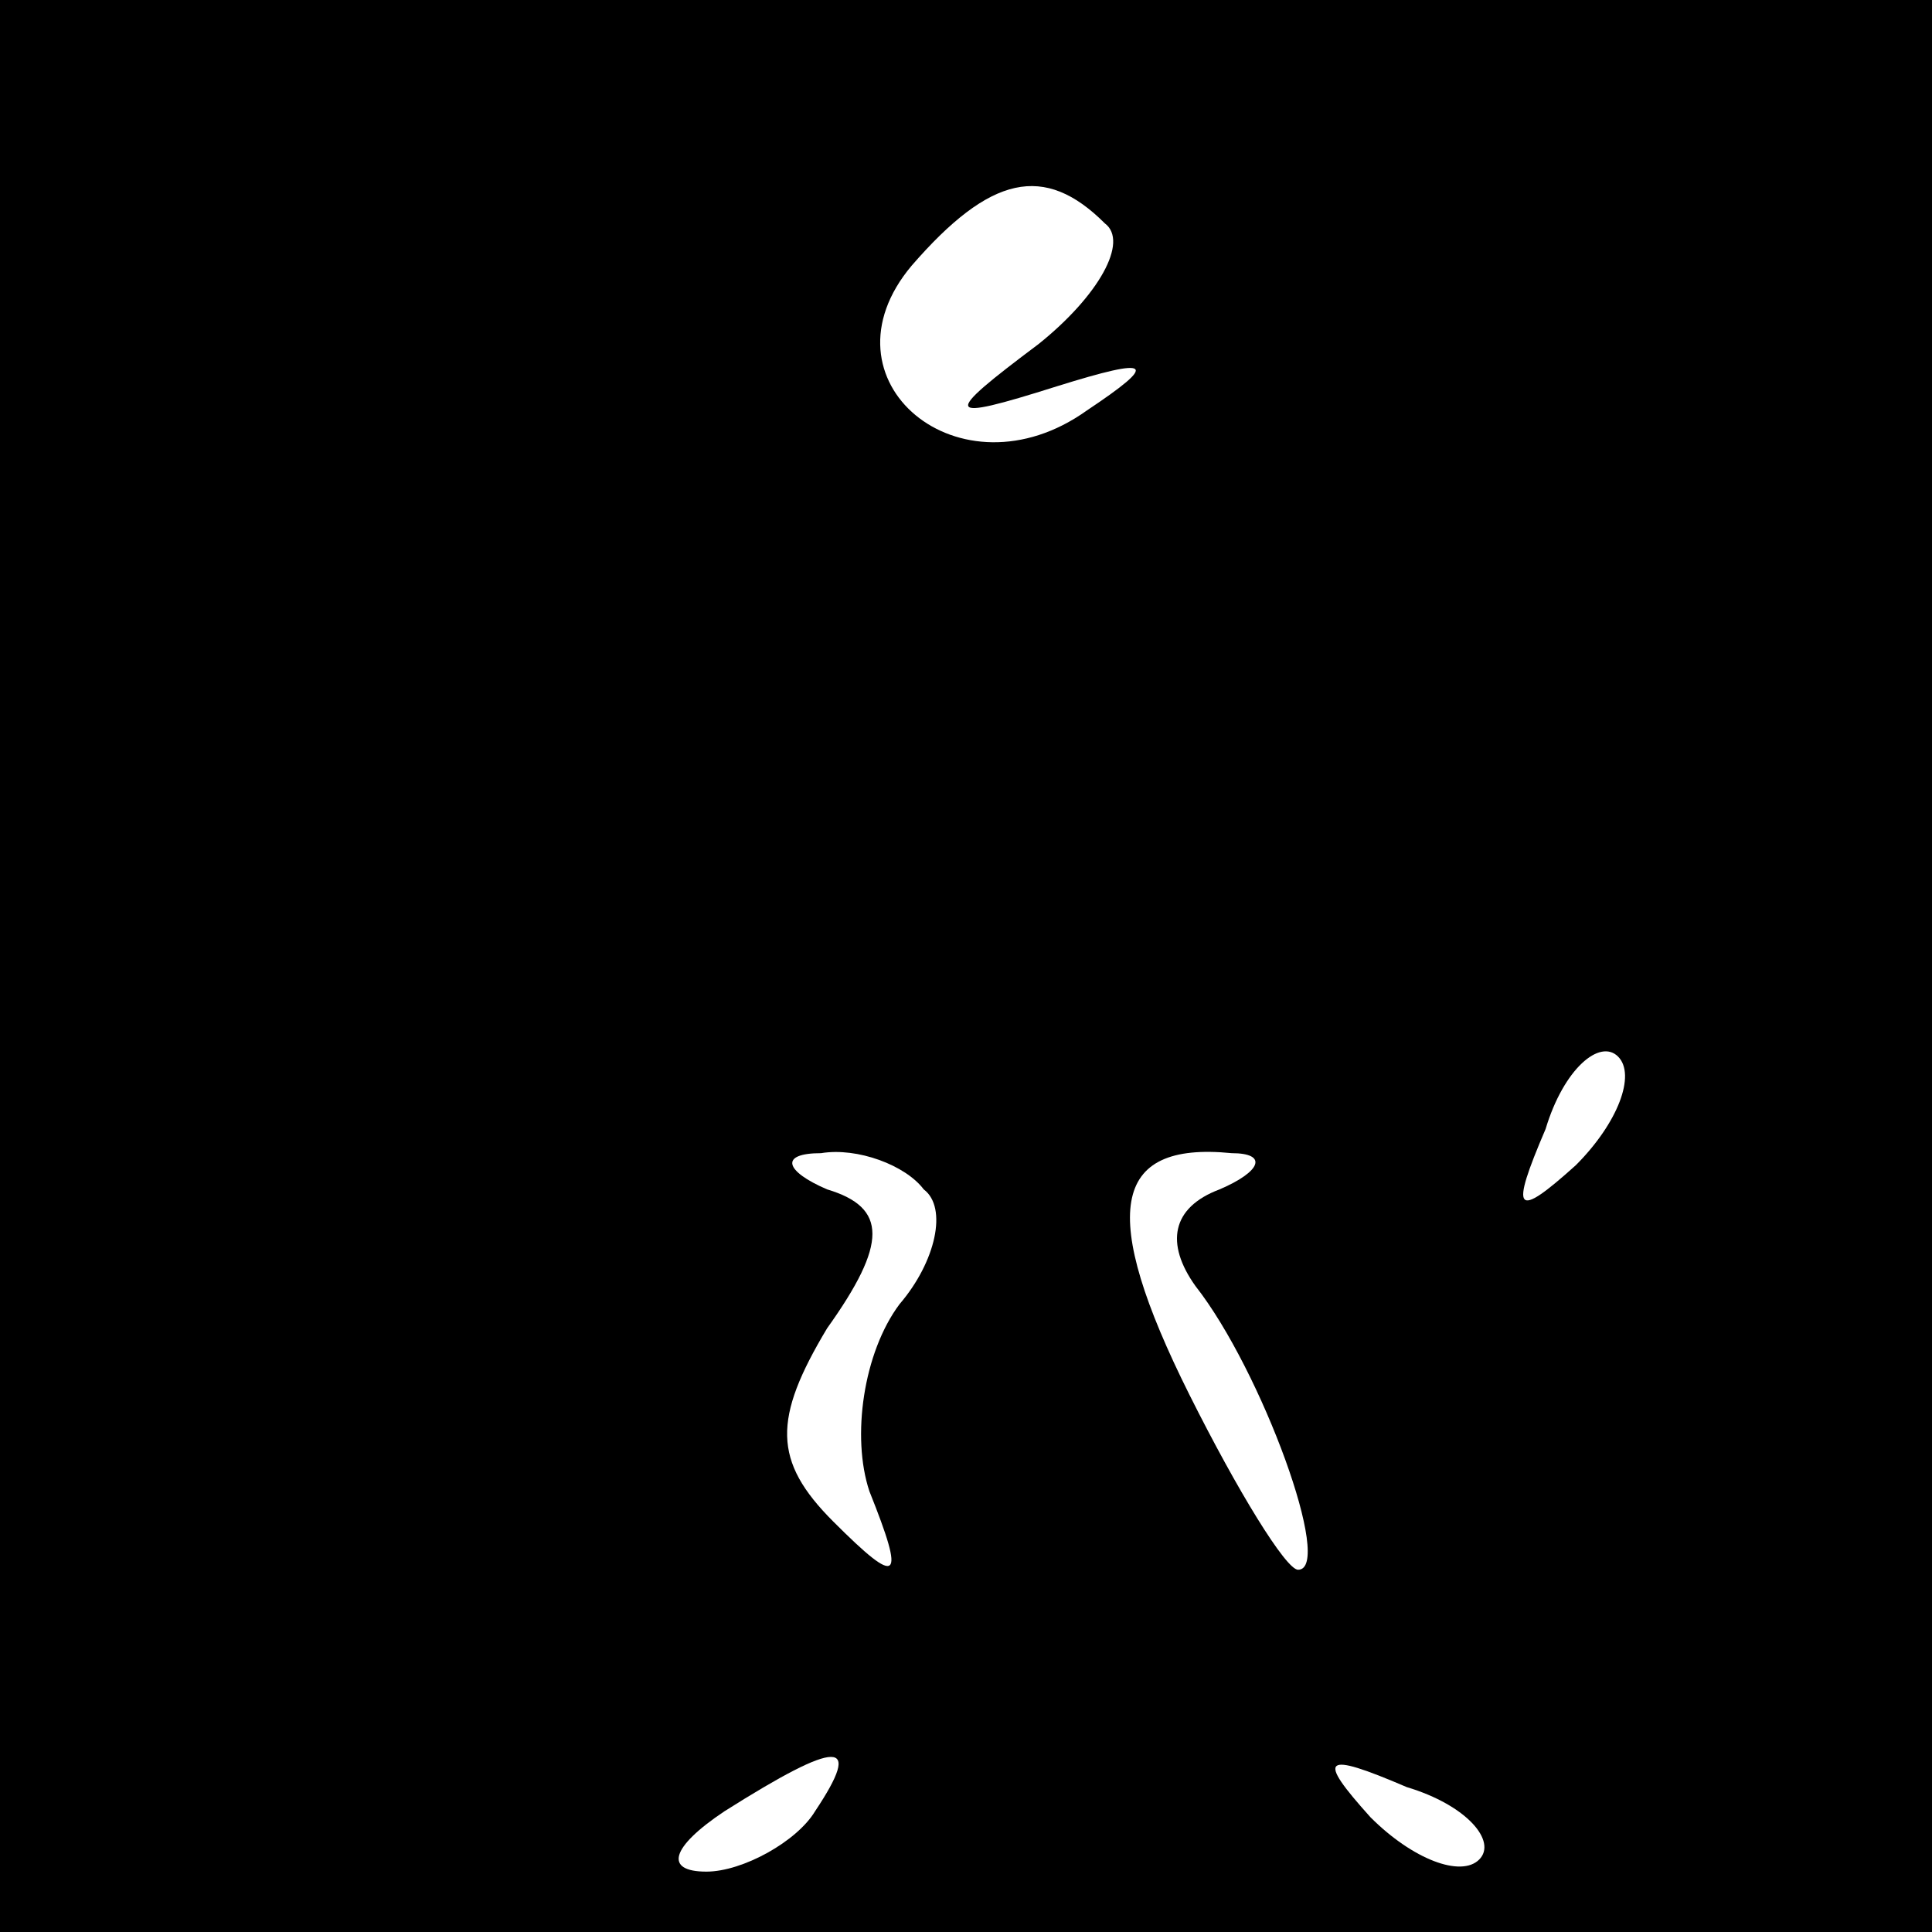 <?xml version="1.0" standalone="no"?>
<!DOCTYPE svg PUBLIC "-//W3C//DTD SVG 20010904//EN"
 "http://www.w3.org/TR/2001/REC-SVG-20010904/DTD/svg10.dtd">
<svg version="1.0" xmlns="http://www.w3.org/2000/svg"
 width="32pt" height="32pt" viewBox="0 0 32 32"
 preserveAspectRatio="xMidYMid meet">
<rect x="0" y="0" width="32" height="32" fill="#808080" stroke="none"/>
<g transform="translate(0,32) scale(0.1,-0.1)"
fill="#000000" stroke="none">
<path fill="#000000" stroke="none" d="M0 160 l0 -160 160 0 160 0 0 160 0
160 -160 0 -160 0 0 -160z"/>
<path fill="#ffffff" stroke="none" d="M183 283 c4 -3 -1 -12 -11 -20 -16 -12
-16 -13 3 -7 16 5 17 4 5 -4 -21 -15 -45 5 -29 24 13 15 22 17 32 7z"/>
<path fill="#ffffff" stroke="none" d="M261 127 c-10 -9 -11 -8 -5 6 3 10 9
15 12 12 3 -3 0 -11 -7 -18z"/>
<path fill="#ffffff" stroke="none" d="M153 123 c4 -3 2 -12 -4 -19 -6 -8 -8
-22 -5 -31 6 -15 5 -16 -6 -5 -10 10 -10 17 -1 32 10 14 10 20 0 23 -7 3 -8 6
-1 6 6 1 14 -2 17 -6z"/>
<path fill="#ffffff" stroke="none" d="M202 123 c-8 -3 -9 -9 -4 -16 11 -14
23 -47 17 -47 -2 0 -10 13 -18 29 -15 30 -13 42 7 40 6 0 5 -3 -2 -6z"/>
<path fill="#ffffff" stroke="none" d="M135 20 c-3 -5 -12 -10 -18 -10 -7 0
-6 4 3 10 19 12 23 12 15 0z"/>
<path fill="#ffffff" stroke="none" d="M245 12 c-3 -3 -11 0 -18 7 -9 10 -8
11 6 5 10 -3 15 -9 12 -12z"/>
</g>
</svg>
